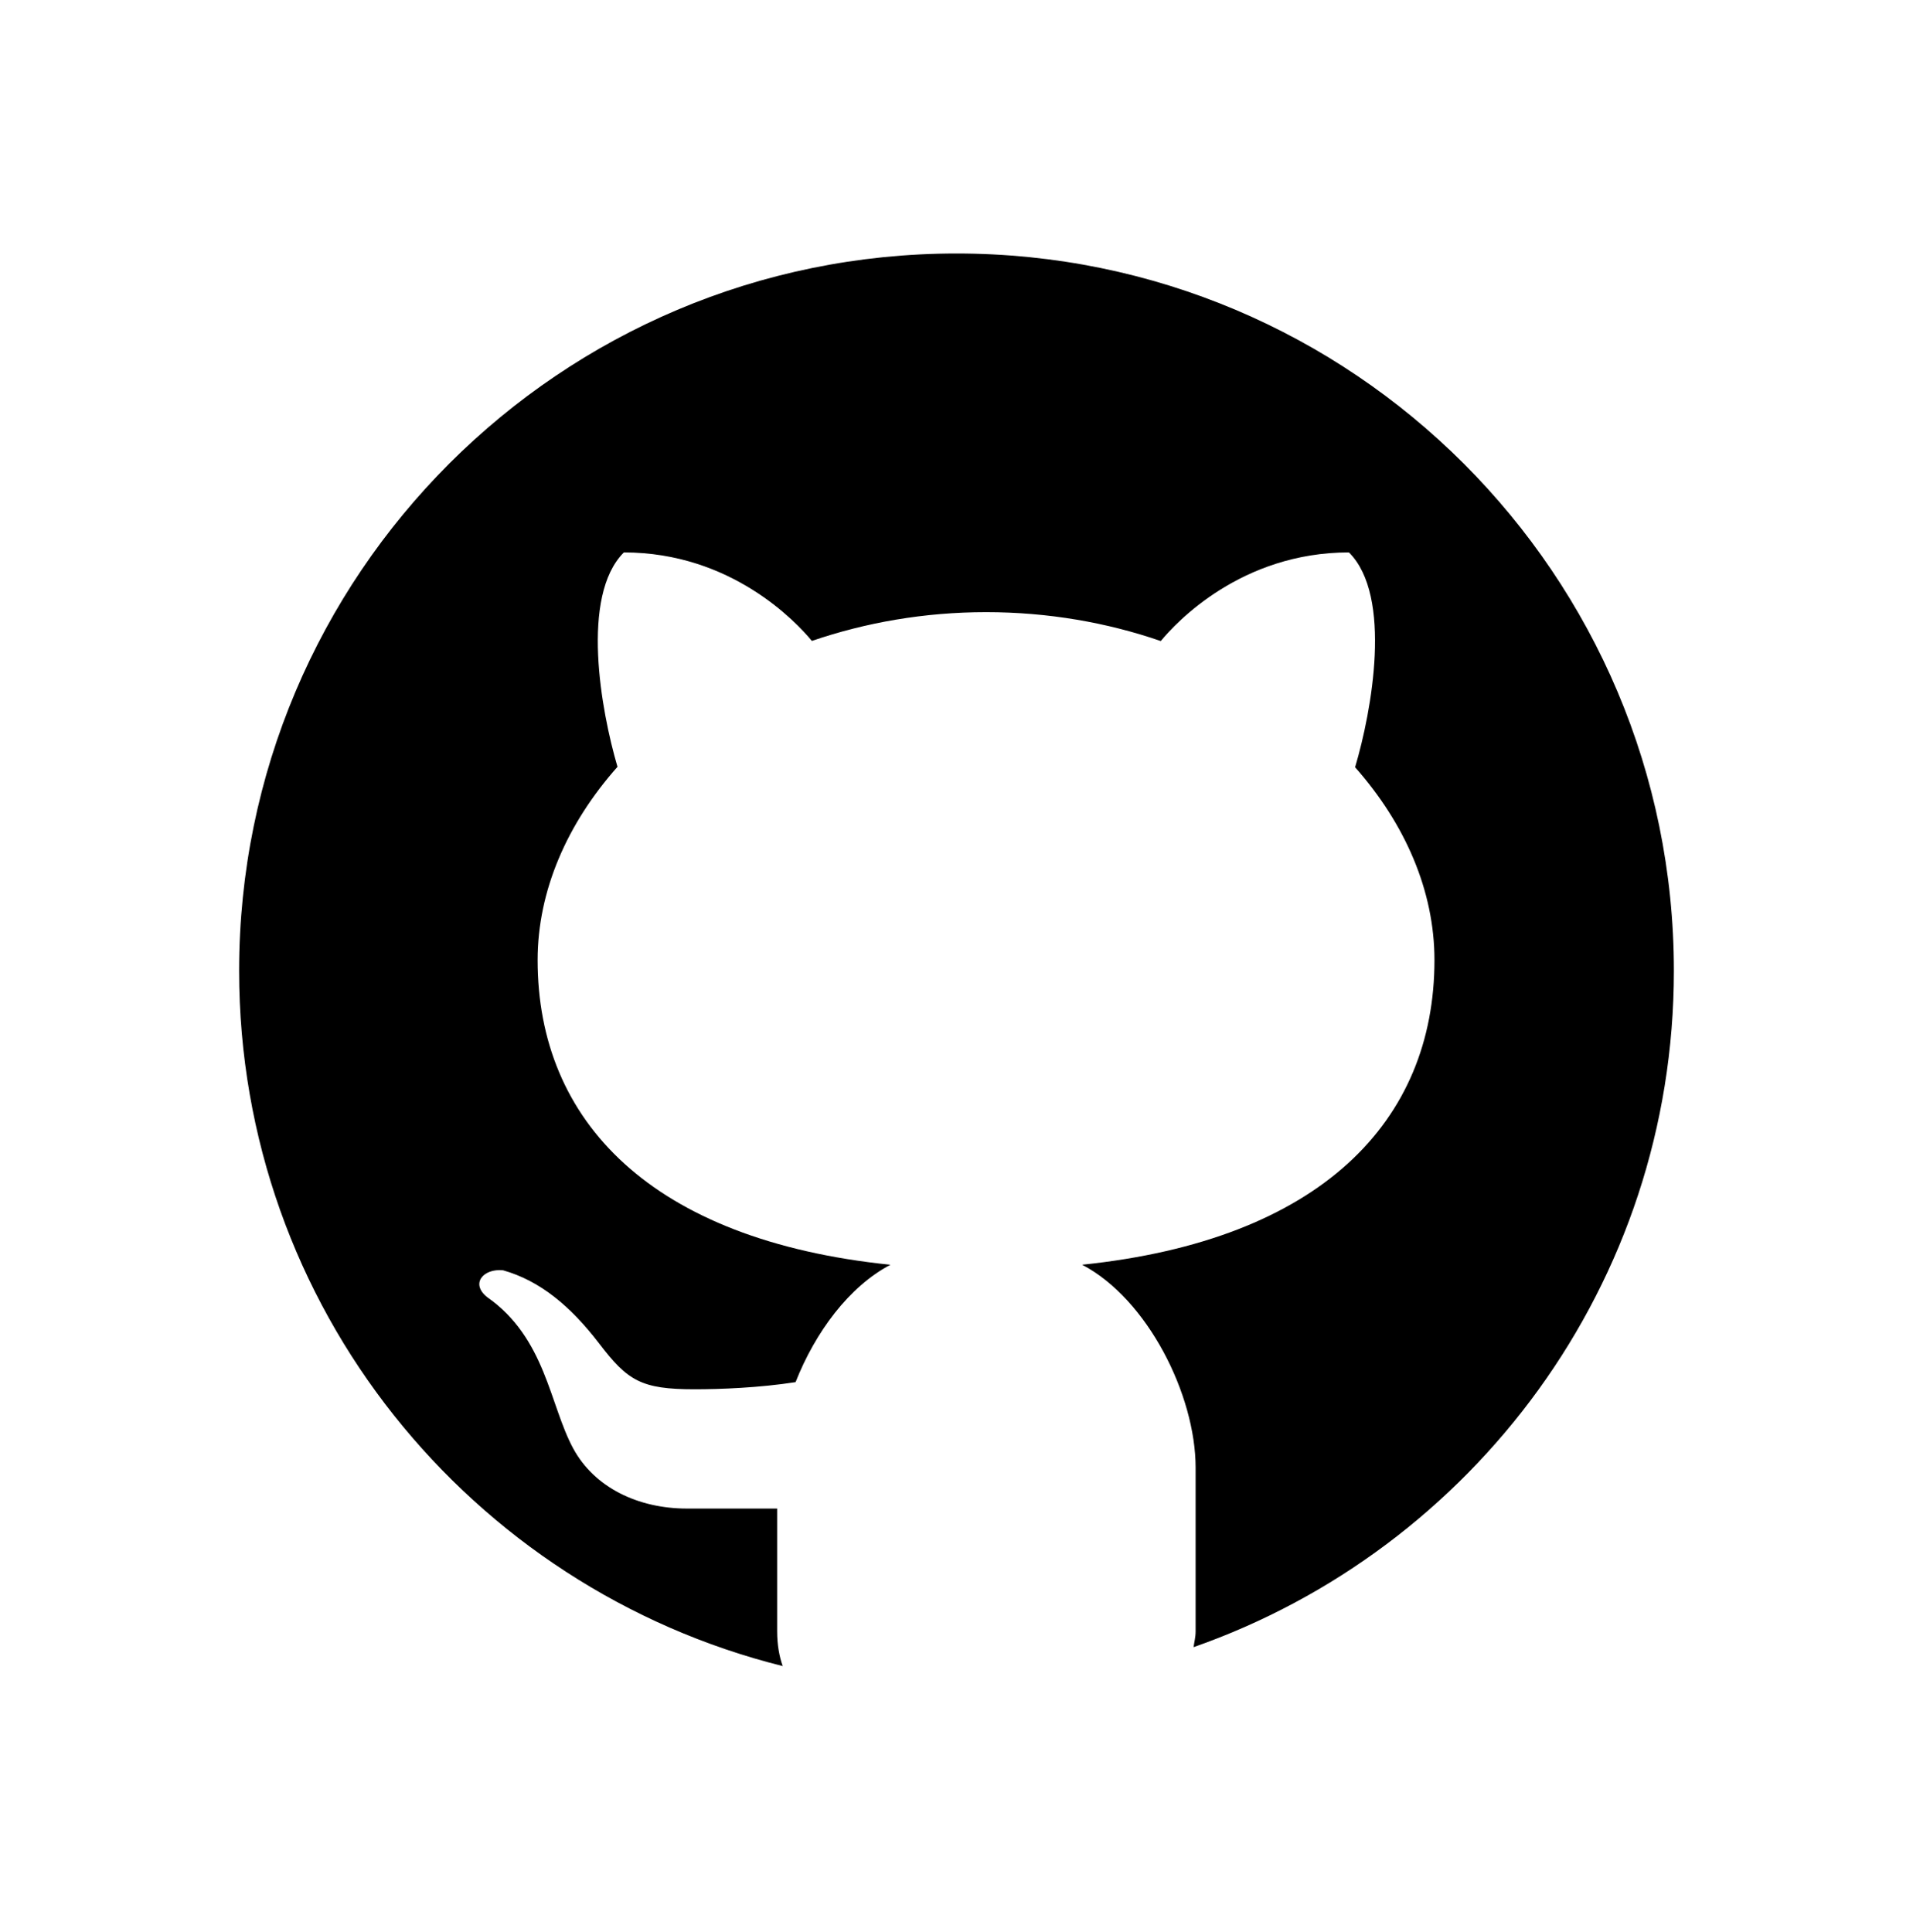 <?xml version="1.0" encoding="utf-8"?>
<!-- Generator: Adobe Illustrator 16.0.0, SVG Export Plug-In . SVG Version: 6.00 Build 0)  -->
<!DOCTYPE svg PUBLIC "-//W3C//DTD SVG 1.1//EN" "http://www.w3.org/Graphics/SVG/1.1/DTD/svg11.dtd">
<svg version="1.1" id="Calque_1" xmlns="http://www.w3.org/2000/svg" xmlns:xlink="http://www.w3.org/1999/xlink" x="0px" y="0px"
	 width="100px" height="101px" viewBox="0 0 100 101" enable-background="new 0 0 100 101" xml:space="preserve">
<path d="M50,13.252c-20.709,0-37.5,16.792-37.5,37.5c0,17.572,12.102,32.273,28.413,36.346c-0.175-0.507-0.288-1.095-0.288-1.822
	v-6.412c-1.521,0-4.072,0-4.712,0c-2.565,0-4.848-1.103-5.955-3.153c-1.227-2.278-1.438-5.761-4.483-7.893
	c-0.904-0.707-0.215-1.517,0.824-1.41c1.923,0.545,3.516,1.863,5.016,3.819c1.493,1.957,2.197,2.401,4.988,2.401
	c1.353,0,3.378-0.077,5.285-0.373c1.025-2.606,2.795-5.002,4.961-6.136c-12.487-1.281-18.445-7.493-18.445-15.928
	c0-3.631,1.547-7.144,4.175-10.104c-0.864-2.935-1.948-8.927,0.332-11.208c5.617,0,9.016,3.643,9.829,4.627
	c2.801-0.959,5.876-1.504,9.108-1.504c3.238,0,6.325,0.543,9.13,1.51c0.806-0.977,4.208-4.633,9.838-4.633
	c2.289,2.283,1.193,8.299,0.32,11.23c2.611,2.952,4.149,6.458,4.149,10.082c0,8.429-5.952,14.637-18.42,15.926
	c3.433,1.793,5.935,6.822,5.935,10.611v8.547c0,0.322-0.072,0.558-0.107,0.835C77.001,80.989,87.5,67.116,87.5,50.752
	C87.5,30.044,70.708,13.252,50,13.252z"/>
</svg>
